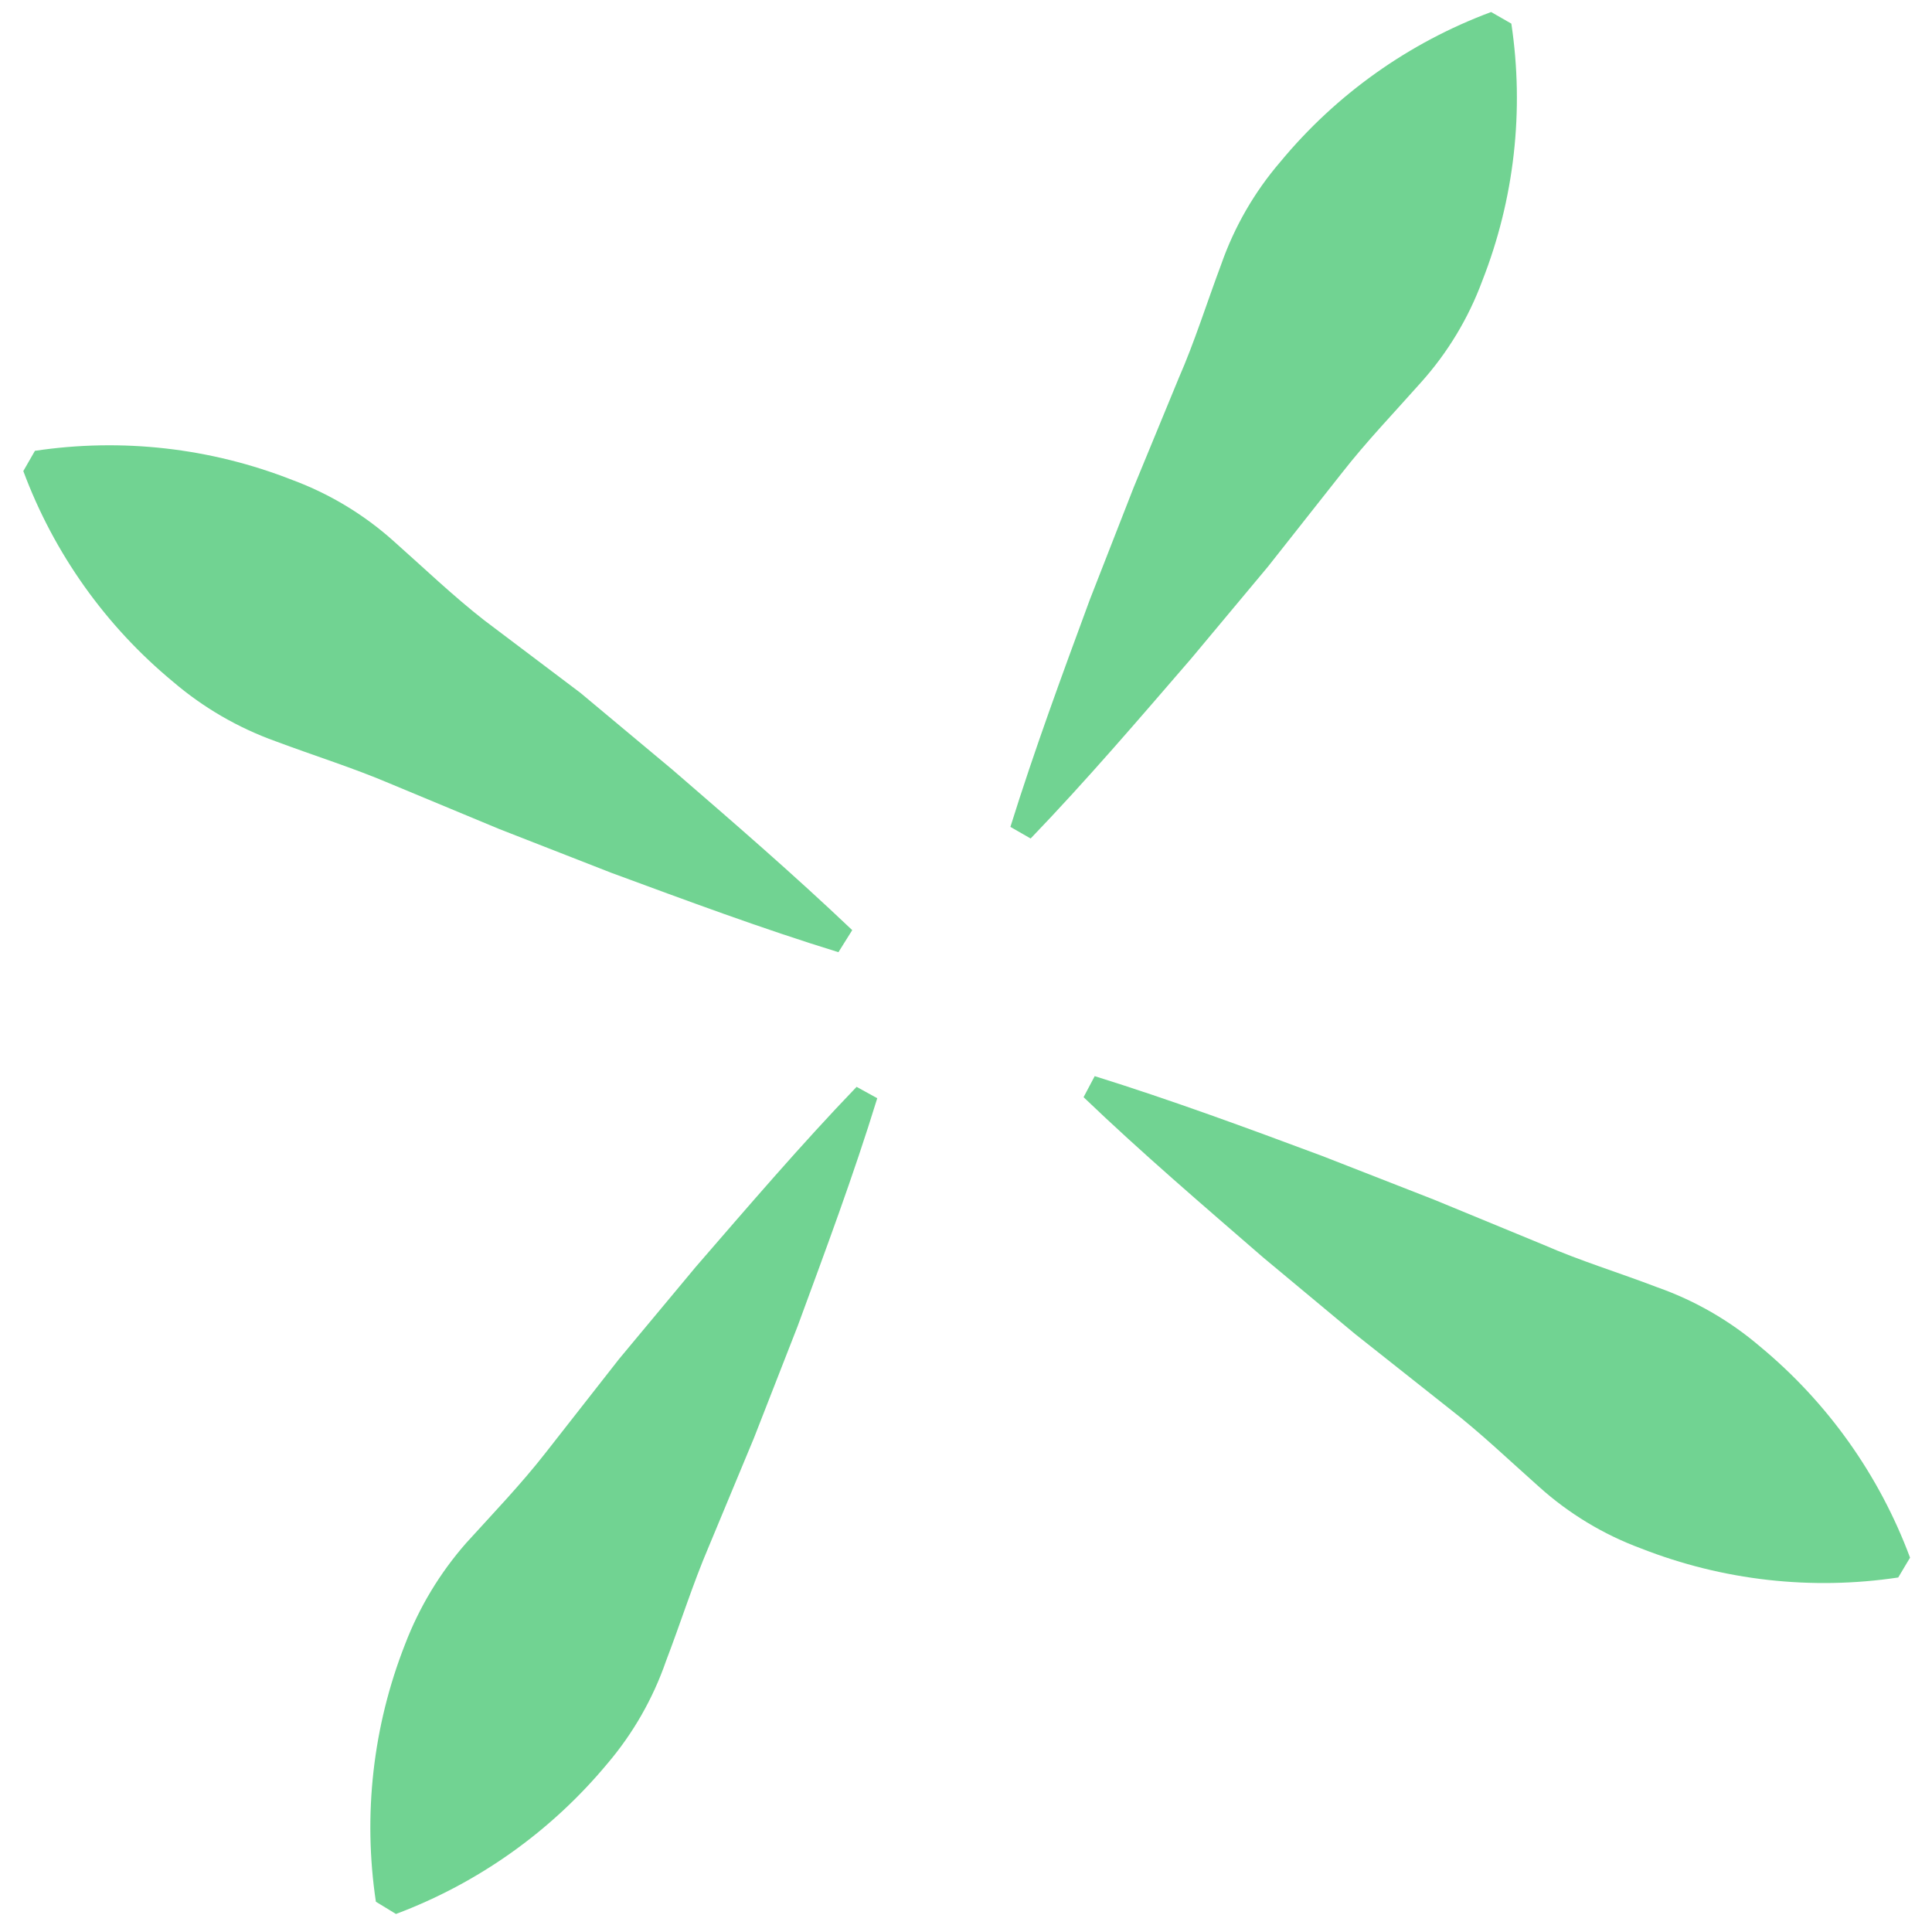 <svg width="166" height="166" viewBox="0 0 166 166" fill="none" xmlns="http://www.w3.org/2000/svg">
<path d="M94.059 92.463C100.702 94.538 107.147 96.914 113.612 99.325L123.227 103.082L132.634 106.96C135.749 108.326 139.078 109.336 142.424 110.616C145.64 111.752 148.62 113.471 151.215 115.686C157.032 120.5 161.481 126.759 164.114 133.836L163.097 135.54C155.636 136.66 148.011 135.798 140.989 133.039C137.78 131.851 134.824 130.068 132.276 127.784C129.702 125.5 127.191 123.087 124.502 121.009L116.445 114.631L108.556 108.062C103.337 103.536 98.103 99.064 93.102 94.272L94.059 92.463Z" fill="#71D392"/>
<path d="M75.375 94.361C73.32 101.039 70.923 107.449 68.533 113.949L64.776 123.565L60.878 132.936C59.532 136.086 58.502 139.381 57.222 142.726C56.102 145.956 54.39 148.95 52.172 151.552C47.344 157.354 41.089 161.8 34.022 164.451L32.297 163.399C31.177 155.938 32.04 148.313 34.799 141.291C36.018 138.097 37.798 135.147 40.054 132.578C42.358 130.039 44.771 127.528 46.884 124.819L53.207 116.747L59.776 108.859C64.302 103.639 68.773 98.405 73.6 93.384L75.375 94.361Z" fill="#71D392"/>
<path d="M72.039 81.813C65.415 79.773 58.951 77.362 52.506 74.986L42.89 71.229L33.519 67.331C30.369 65.986 27.019 64.941 23.694 63.696C20.472 62.542 17.486 60.813 14.883 58.59C9.073 53.788 4.632 47.54 2.003 40.475L3.001 38.736C10.462 37.616 18.087 38.478 25.109 41.237C28.318 42.425 31.273 44.209 33.821 46.493C36.396 48.776 38.907 51.189 41.616 53.302L49.862 59.525L57.771 66.129C62.97 70.62 68.169 75.111 73.225 79.918L72.039 81.813Z" fill="#71D392"/>
<path d="M86.815 71.048C88.89 64.405 91.266 57.96 93.642 51.515L97.399 41.9L101.276 32.493C102.642 29.378 103.687 26.029 104.932 22.703C106.06 19.482 107.779 16.501 110.003 13.912C114.806 8.103 121.053 3.661 128.118 1.033L129.857 2.03C130.977 9.491 130.115 17.116 127.356 24.138C126.168 27.347 124.385 30.303 122.1 32.851C119.817 35.425 117.404 37.936 115.291 40.645L108.948 48.682L102.344 56.591C97.852 61.79 93.381 67.024 88.554 72.045L86.815 71.048Z" fill="#71D392"/>
</svg>

